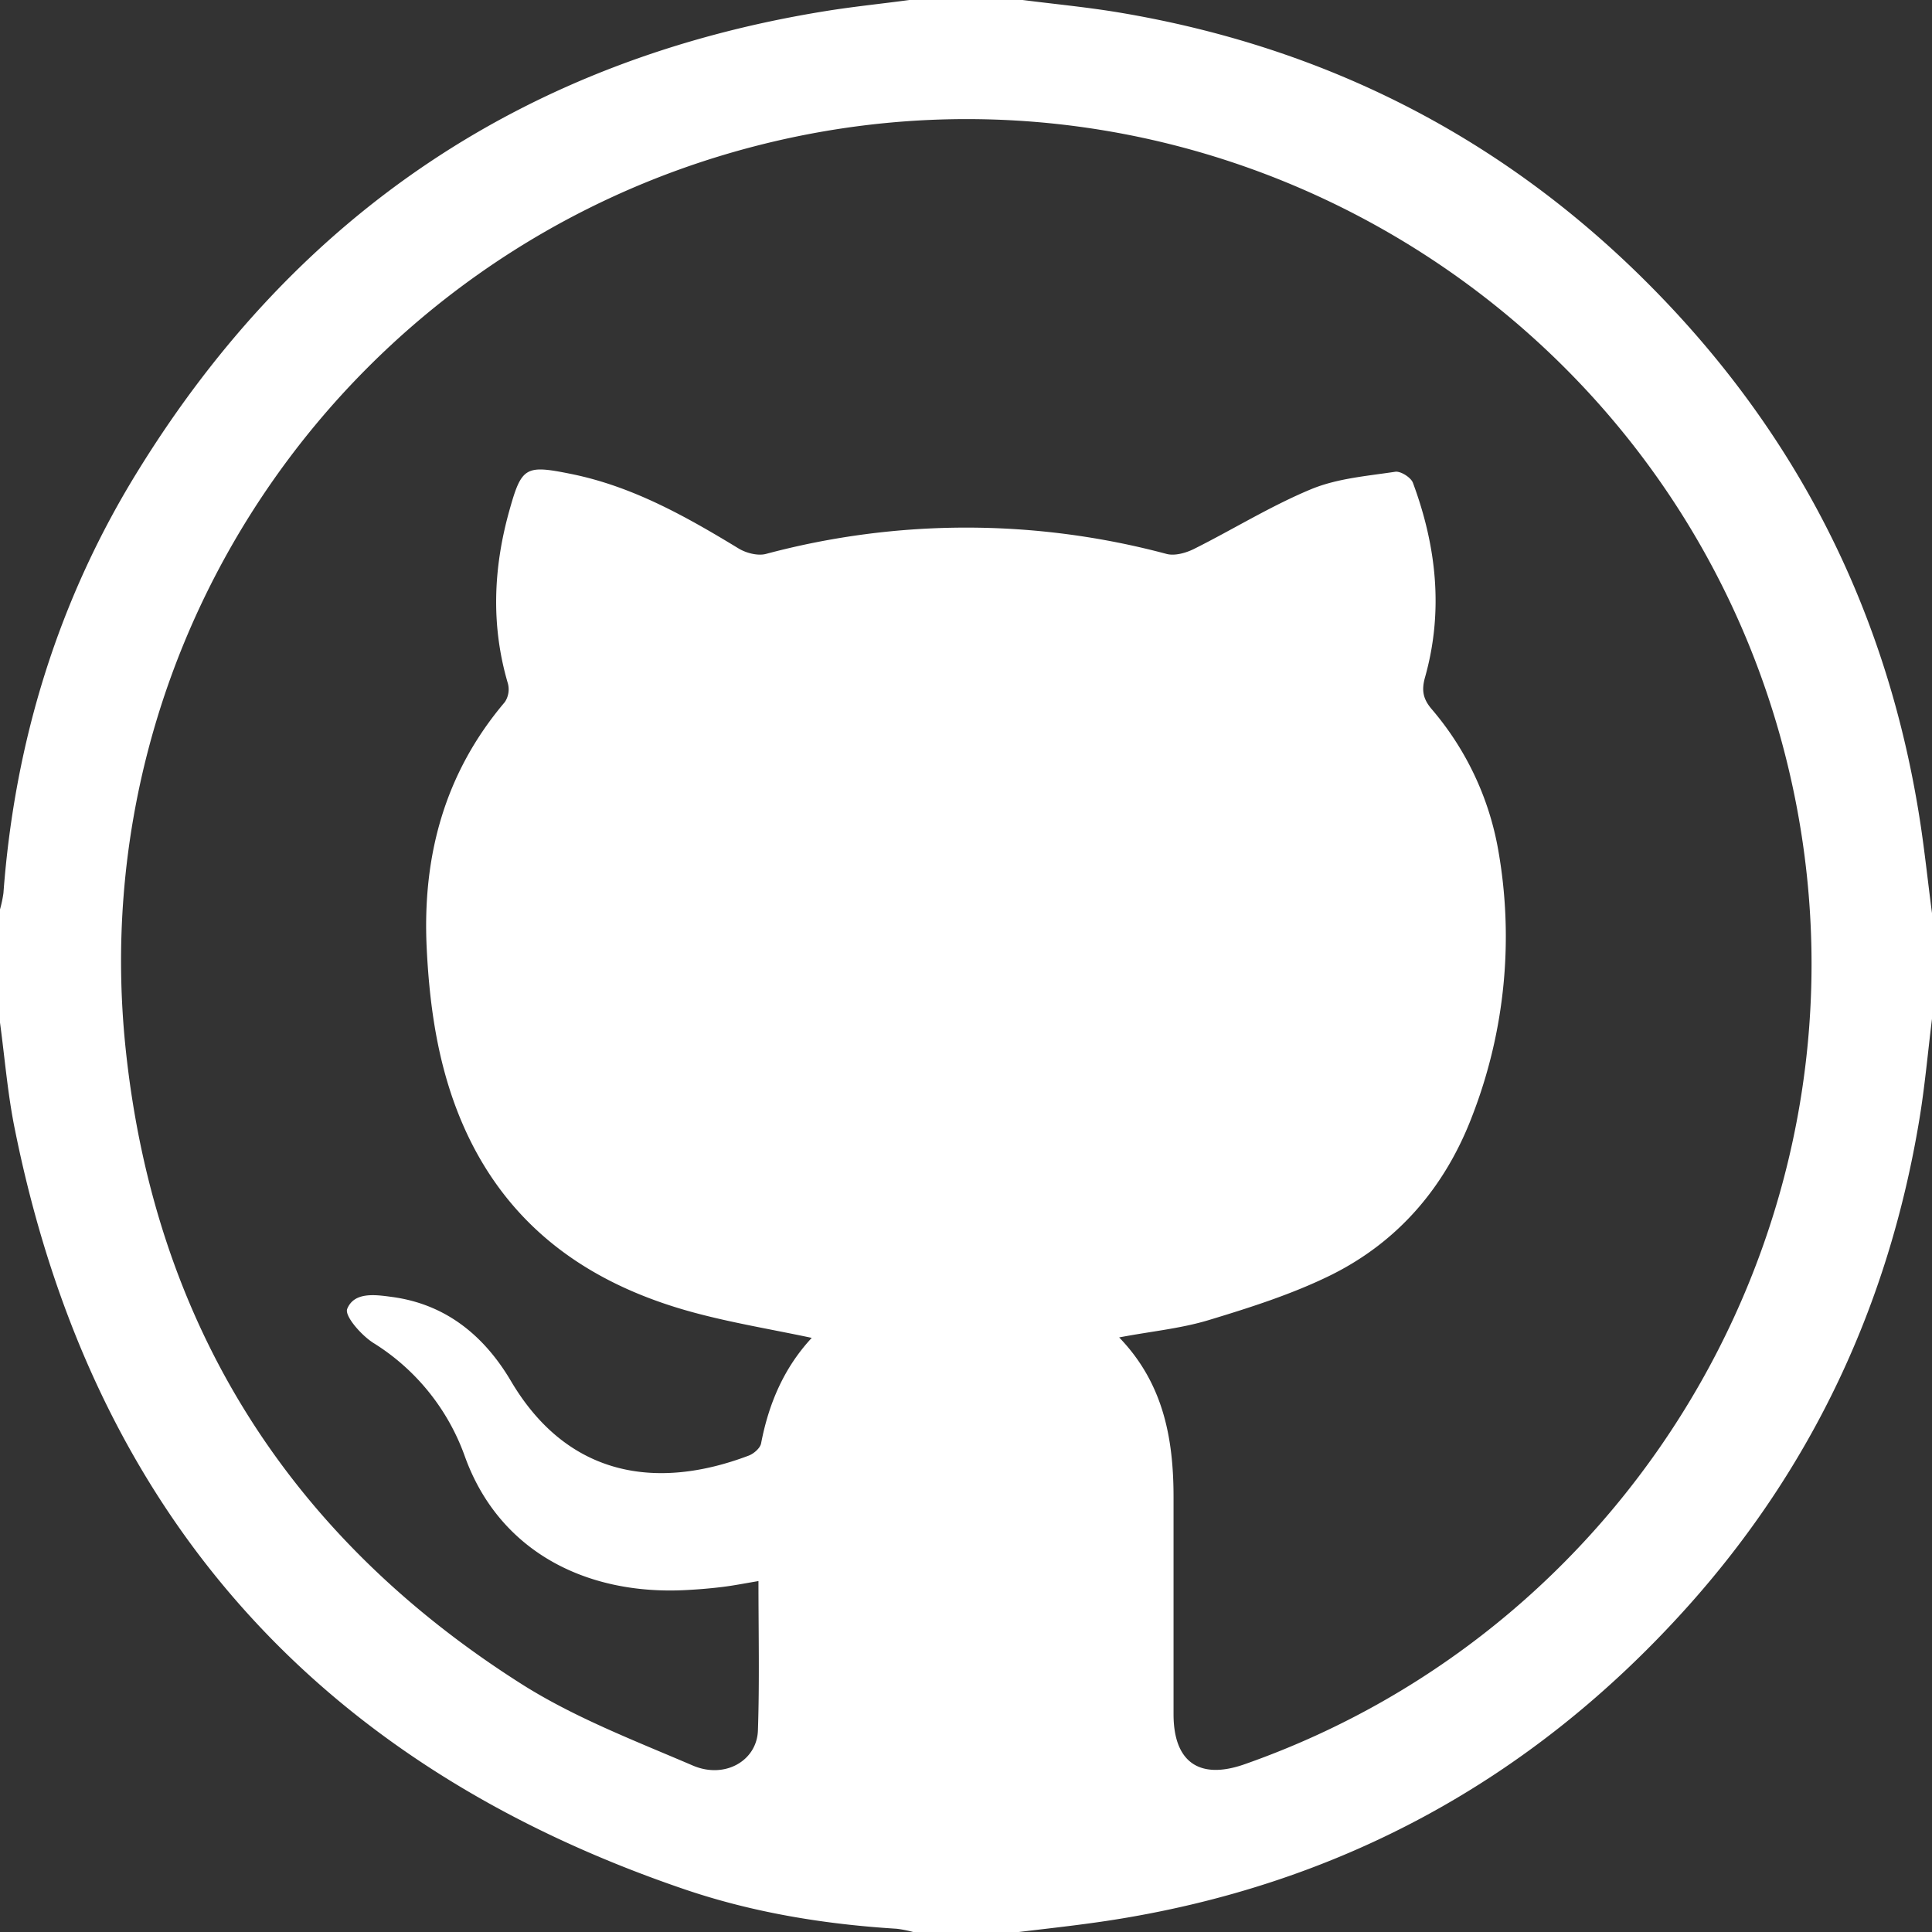 <svg xmlns="http://www.w3.org/2000/svg" viewBox="0 0 512 512"><rect x="0" y="0" width="512" height="512" fill="#333333" stroke="none"/><defs><style>.cls-1{fill:#fff;}</style></defs><title>1Fichier 4</title><g id="Calque_2" data-name="Calque 2"><g id="Calque_1-2" data-name="Calque 1"><path class="cls-1" d="M512,242v28c-1.1,8.87-1.88,17.8-3.34,26.61-8.1,49-28.37,92.34-61.54,129.3-41.3,46-92.65,73.91-153.92,83.16-7.71,1.16-15.47,2-23.2,2.93H242a31.4,31.4,0,0,0-4.36-.86c-19.18-1.19-38.1-4.28-56.25-10.46C84,467.52,24.43,400.69,4,299.59,2.05,290.18,1.29,280.53,0,271V241a32.55,32.55,0,0,0,.91-4.32c3-40.36,14.62-78.11,36-112.47C79,56.28,139.74,15.66,218.85,2.93,226.2,1.74,233.62,1,241,0h30c8.54,1.09,17.12,1.9,25.6,3.32,53.79,9,100.38,32.37,139.11,70.79q60.77,60.27,73.38,145.2C510.2,226.85,511,234.43,512,242ZM201,419c-3.61.6-6.54,1.19-9.5,1.55-3.14.39-6.3.65-9.45.82-26.84,1.5-49.78-10.38-58.81-35.27a58.52,58.52,0,0,0-24.31-30.22c-3.16-2-7.66-7.13-6.92-9,1.85-4.6,7.48-3.77,11.92-3.17,14.34,1.94,24.45,10.37,31.49,22.3,15,25.38,38.56,29,63,19.74,1.34-.51,3-1.94,3.27-3.2,2-10.47,6-20,13.43-28-10.79-2.29-21.27-4-31.46-6.77-26-7.06-47-21-59.23-45.93-7.82-16-10.52-33.2-11.36-50.8-1.14-24.24,4.76-46.18,20.72-65a6.08,6.08,0,0,0,.81-4.91c-4.52-15.34-3.88-30.59.38-45.82,3.25-11.62,4.24-12.17,16.31-9.73,16.3,3.28,30.47,11.26,44.46,19.77,2,1.21,5.06,2,7.22,1.44a205.47,205.47,0,0,1,106.19,0c2.18.57,5.11-.26,7.25-1.32,10.4-5.2,20.36-11.4,31.06-15.84,6.9-2.86,14.77-3.48,22.29-4.62,1.43-.21,4.16,1.51,4.68,2.93,6.24,16.78,8.12,34,3.24,51.43-1,3.48-.61,5.77,1.7,8.51A78.12,78.12,0,0,1,397,225a131.5,131.5,0,0,1-6.83,70.7c-7.14,18.79-19.61,33.41-37.64,42.3-10.2,5-21.25,8.52-32.18,11.83-7.49,2.27-15.43,3-23.76,4.6C308.34,366.61,311,381.26,311,396.79q0,28.74,0,57.49c0,12.68,6.82,17.48,18.81,13.27C435.1,430.62,497.61,321,475.73,211.67,450.5,85.57,324.14,6.44,199.73,38.83,93,66.62,21.83,168,33.29,277.84c7.59,72.74,43.14,129.26,104.93,168.45,14.06,8.91,30,15,45.39,21.6,8.47,3.63,17-1.26,17.25-9.35C201.3,445.58,201,432.59,201,419Z"/></g></g></svg>